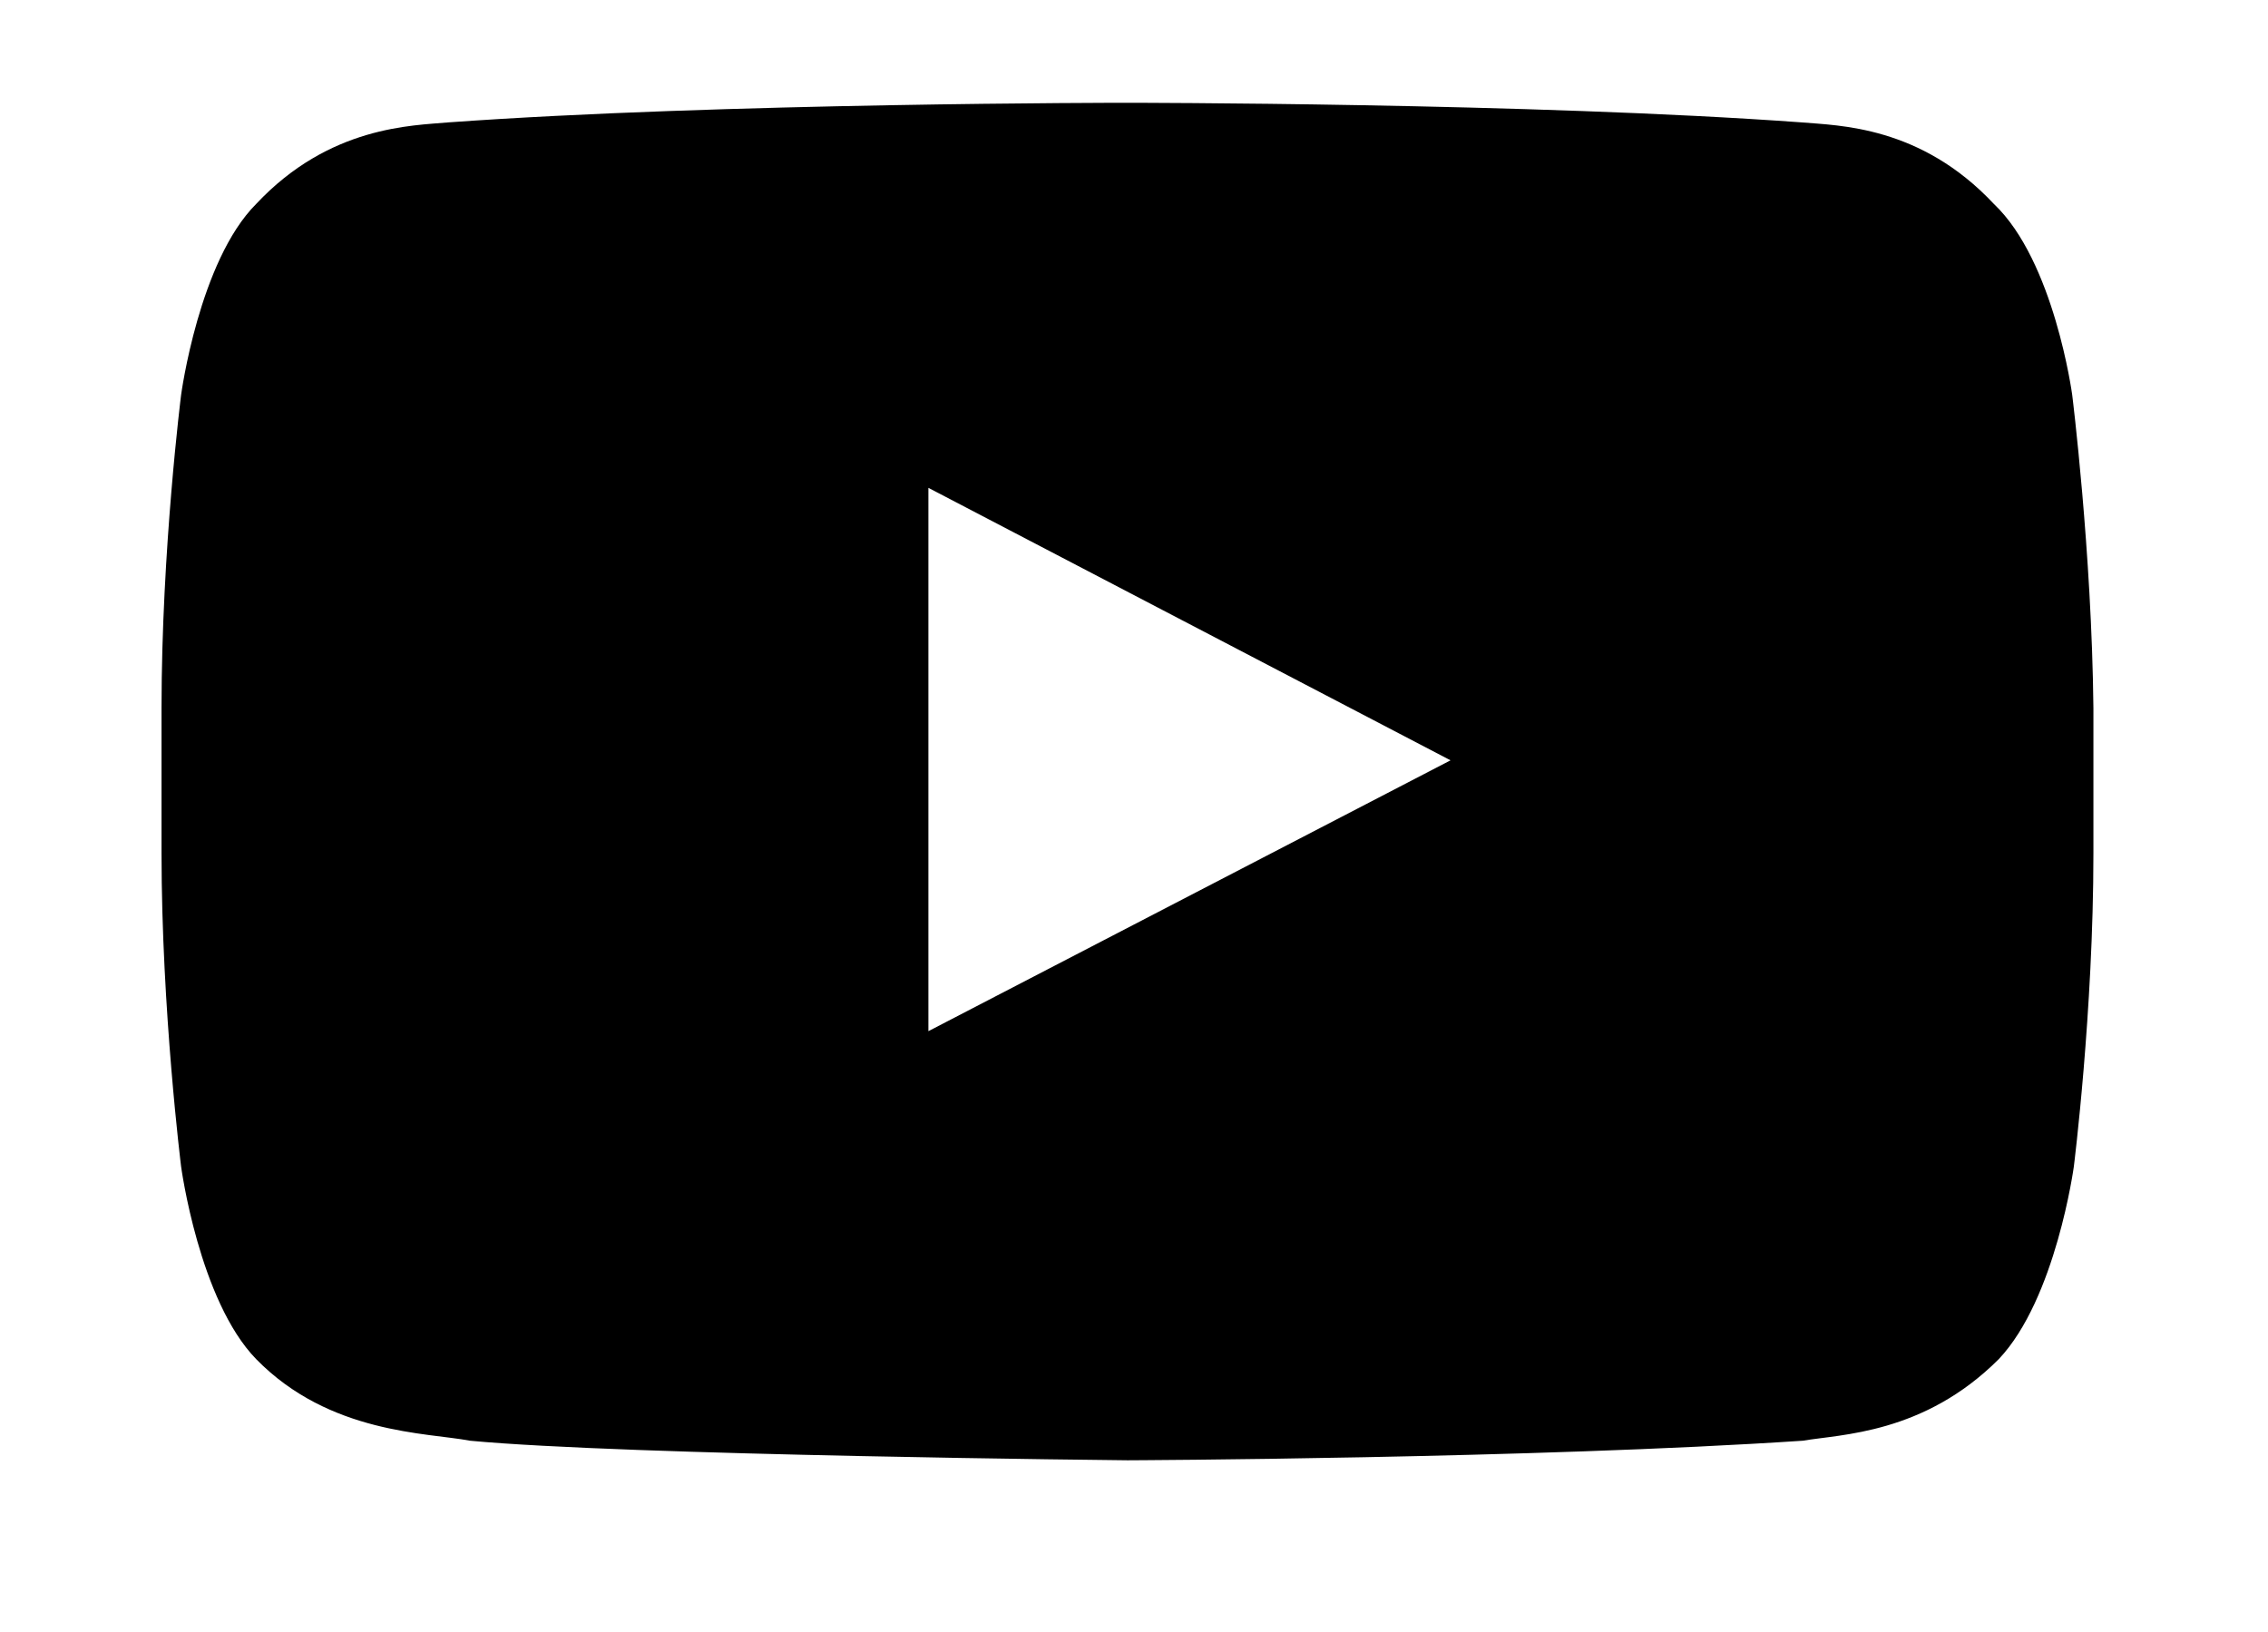 <svg xmlns='http://www.w3.org/2000/svg' viewBox='0 0 139 100' fill='none' class="icn-svg"><path d='M127 24.2s-1.1-8.2-4.8-11.7c-4.5-4.8-9.5-4.8-11.8-5c-16.5-1.2-41.4-1.2-41.4-1.2l0 0s-24.9 0-41.5 1.2c-2.2.2-7.3.2-11.8 5c-3.5 3.5-4.6 11.7-4.6 11.7s-1.2 9.5-1.2 19.2v8.9c0 9.6 1.2 19.2 1.2 19.2s1.1 8.2 4.6 11.8c4.5 4.6 10.5 4.5 13.1 5c9.5.9 40.3 1.2 40.3 1.2s24.9-0.1 41.4-1.2c2.3-0.4 7.4-0.4 12-5c3.5-3.7 4.6-11.8 4.6-11.8s1.2-9.5 1.2-19.2v-8.9c-0.1-9.6-1.3-19.2-1.3-19.2zm-70.1 39v-33.3l32 16.7l-32 16.6z' stroke='none' fill='currentColor'/></svg>